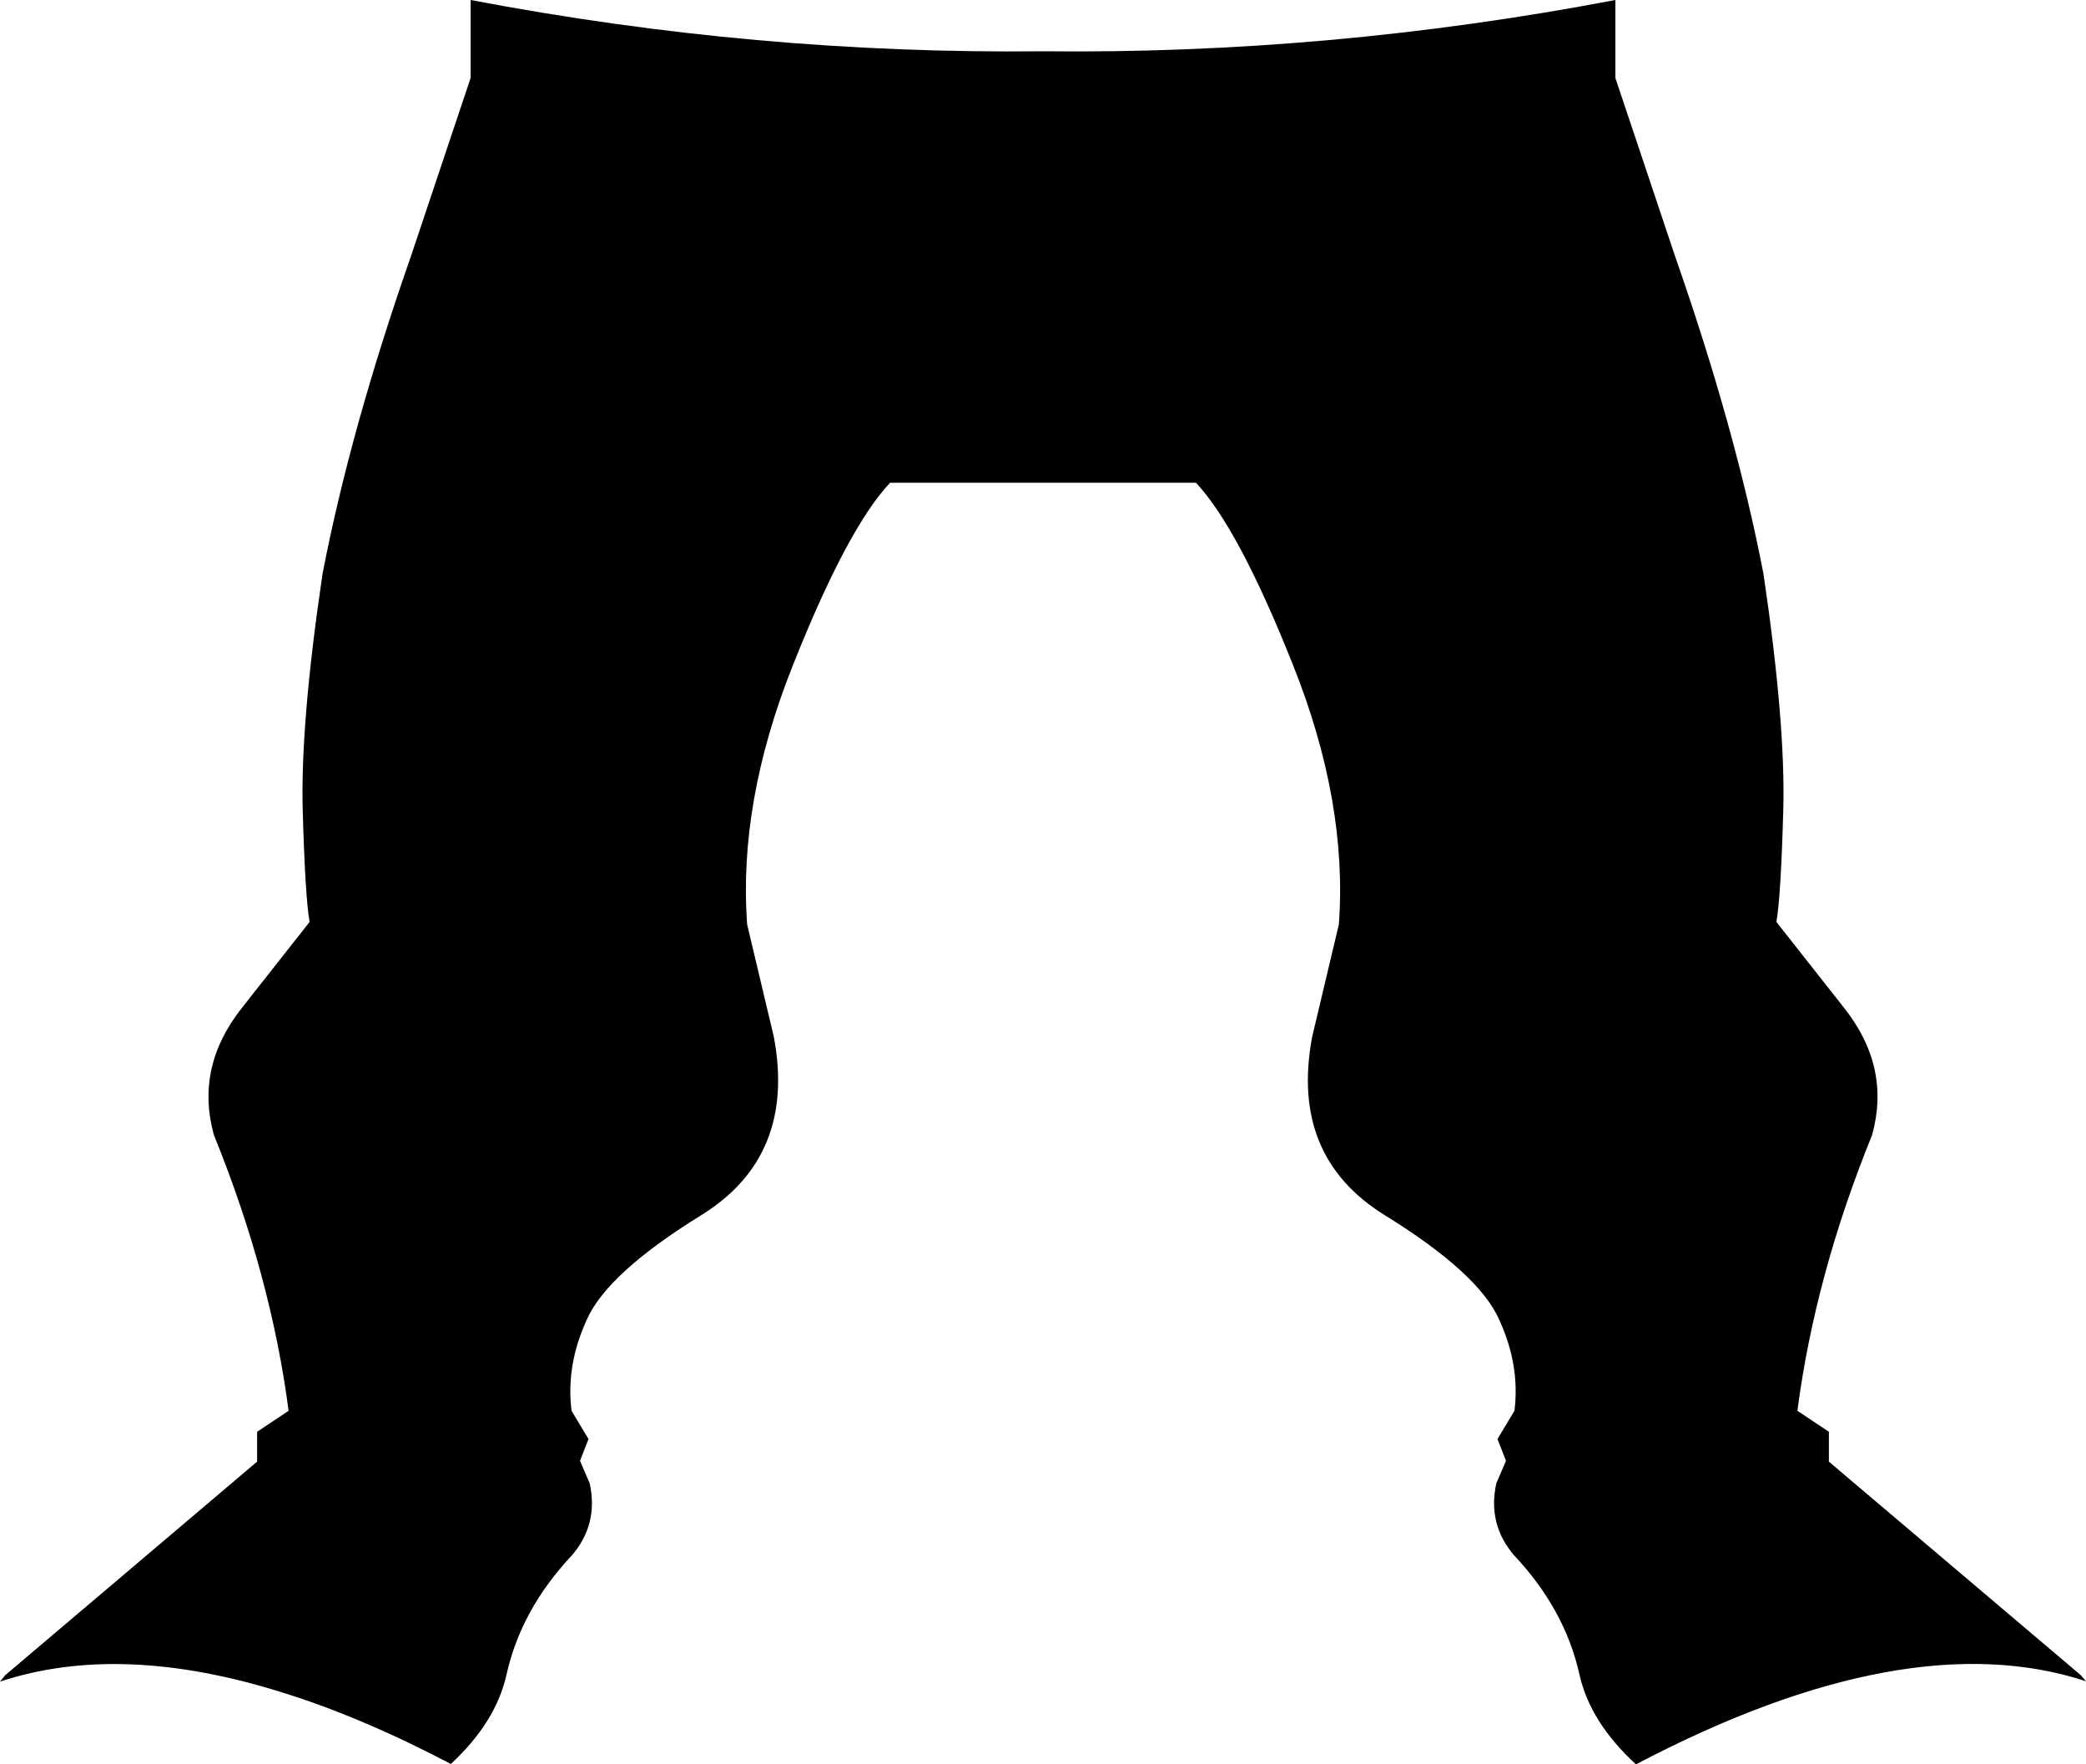 <?xml version="1.0" encoding="UTF-8" standalone="no"?>
<svg xmlns:xlink="http://www.w3.org/1999/xlink" height="218.55px" width="258.4px" xmlns="http://www.w3.org/2000/svg">
  <g transform="matrix(1.0, 0.0, 0.0, 1.0, -270.7, -338.3)">
    <path d="M399.9 344.65 Q435.35 345.05 470.8 338.3 L470.8 347.95 478.2 370.05 Q485.7 391.5 489.15 409.4 491.9 427.95 491.6 438.7 491.3 449.35 490.75 452.5 L499.1 463.1 Q504.95 470.45 502.6 478.9 495.55 496.25 493.35 513.05 L497.25 515.65 497.25 519.35 528.45 545.8 529.1 546.55 Q506.85 539.25 473.35 556.85 467.65 551.6 466.35 545.7 464.55 537.65 458.25 530.95 454.95 527.1 456.05 522.05 L457.25 519.25 456.2 516.55 458.3 513.05 Q459.0 507.45 456.45 501.85 453.95 496.05 442.2 488.8 430.45 481.5 433.25 466.7 L436.55 452.8 Q437.65 437.7 430.9 420.75 424.15 403.75 418.85 398.1 L380.95 398.1 Q375.65 403.75 368.9 420.75 362.15 437.7 363.25 452.8 L366.55 466.7 Q369.35 481.5 357.6 488.8 345.85 496.05 343.35 501.85 340.8 507.45 341.5 513.05 L343.6 516.55 342.55 519.25 343.75 522.05 Q344.85 527.1 341.55 530.95 335.25 537.65 333.45 545.7 332.15 551.6 326.55 556.8 315.5 551.0 305.7 547.95 285.65 541.65 270.7 546.6 L271.35 545.8 302.55 519.35 302.55 515.65 306.45 513.05 Q304.25 496.25 297.2 478.9 294.85 470.45 300.7 463.1 L309.05 452.5 Q308.5 449.35 308.2 438.7 307.9 427.95 310.65 409.4 314.1 391.5 321.6 370.05 L329.0 347.95 329.0 338.3 Q364.45 345.05 399.9 344.65" fill="#000000" fill-rule="evenodd" stroke="none"/>
  </g>
</svg>
